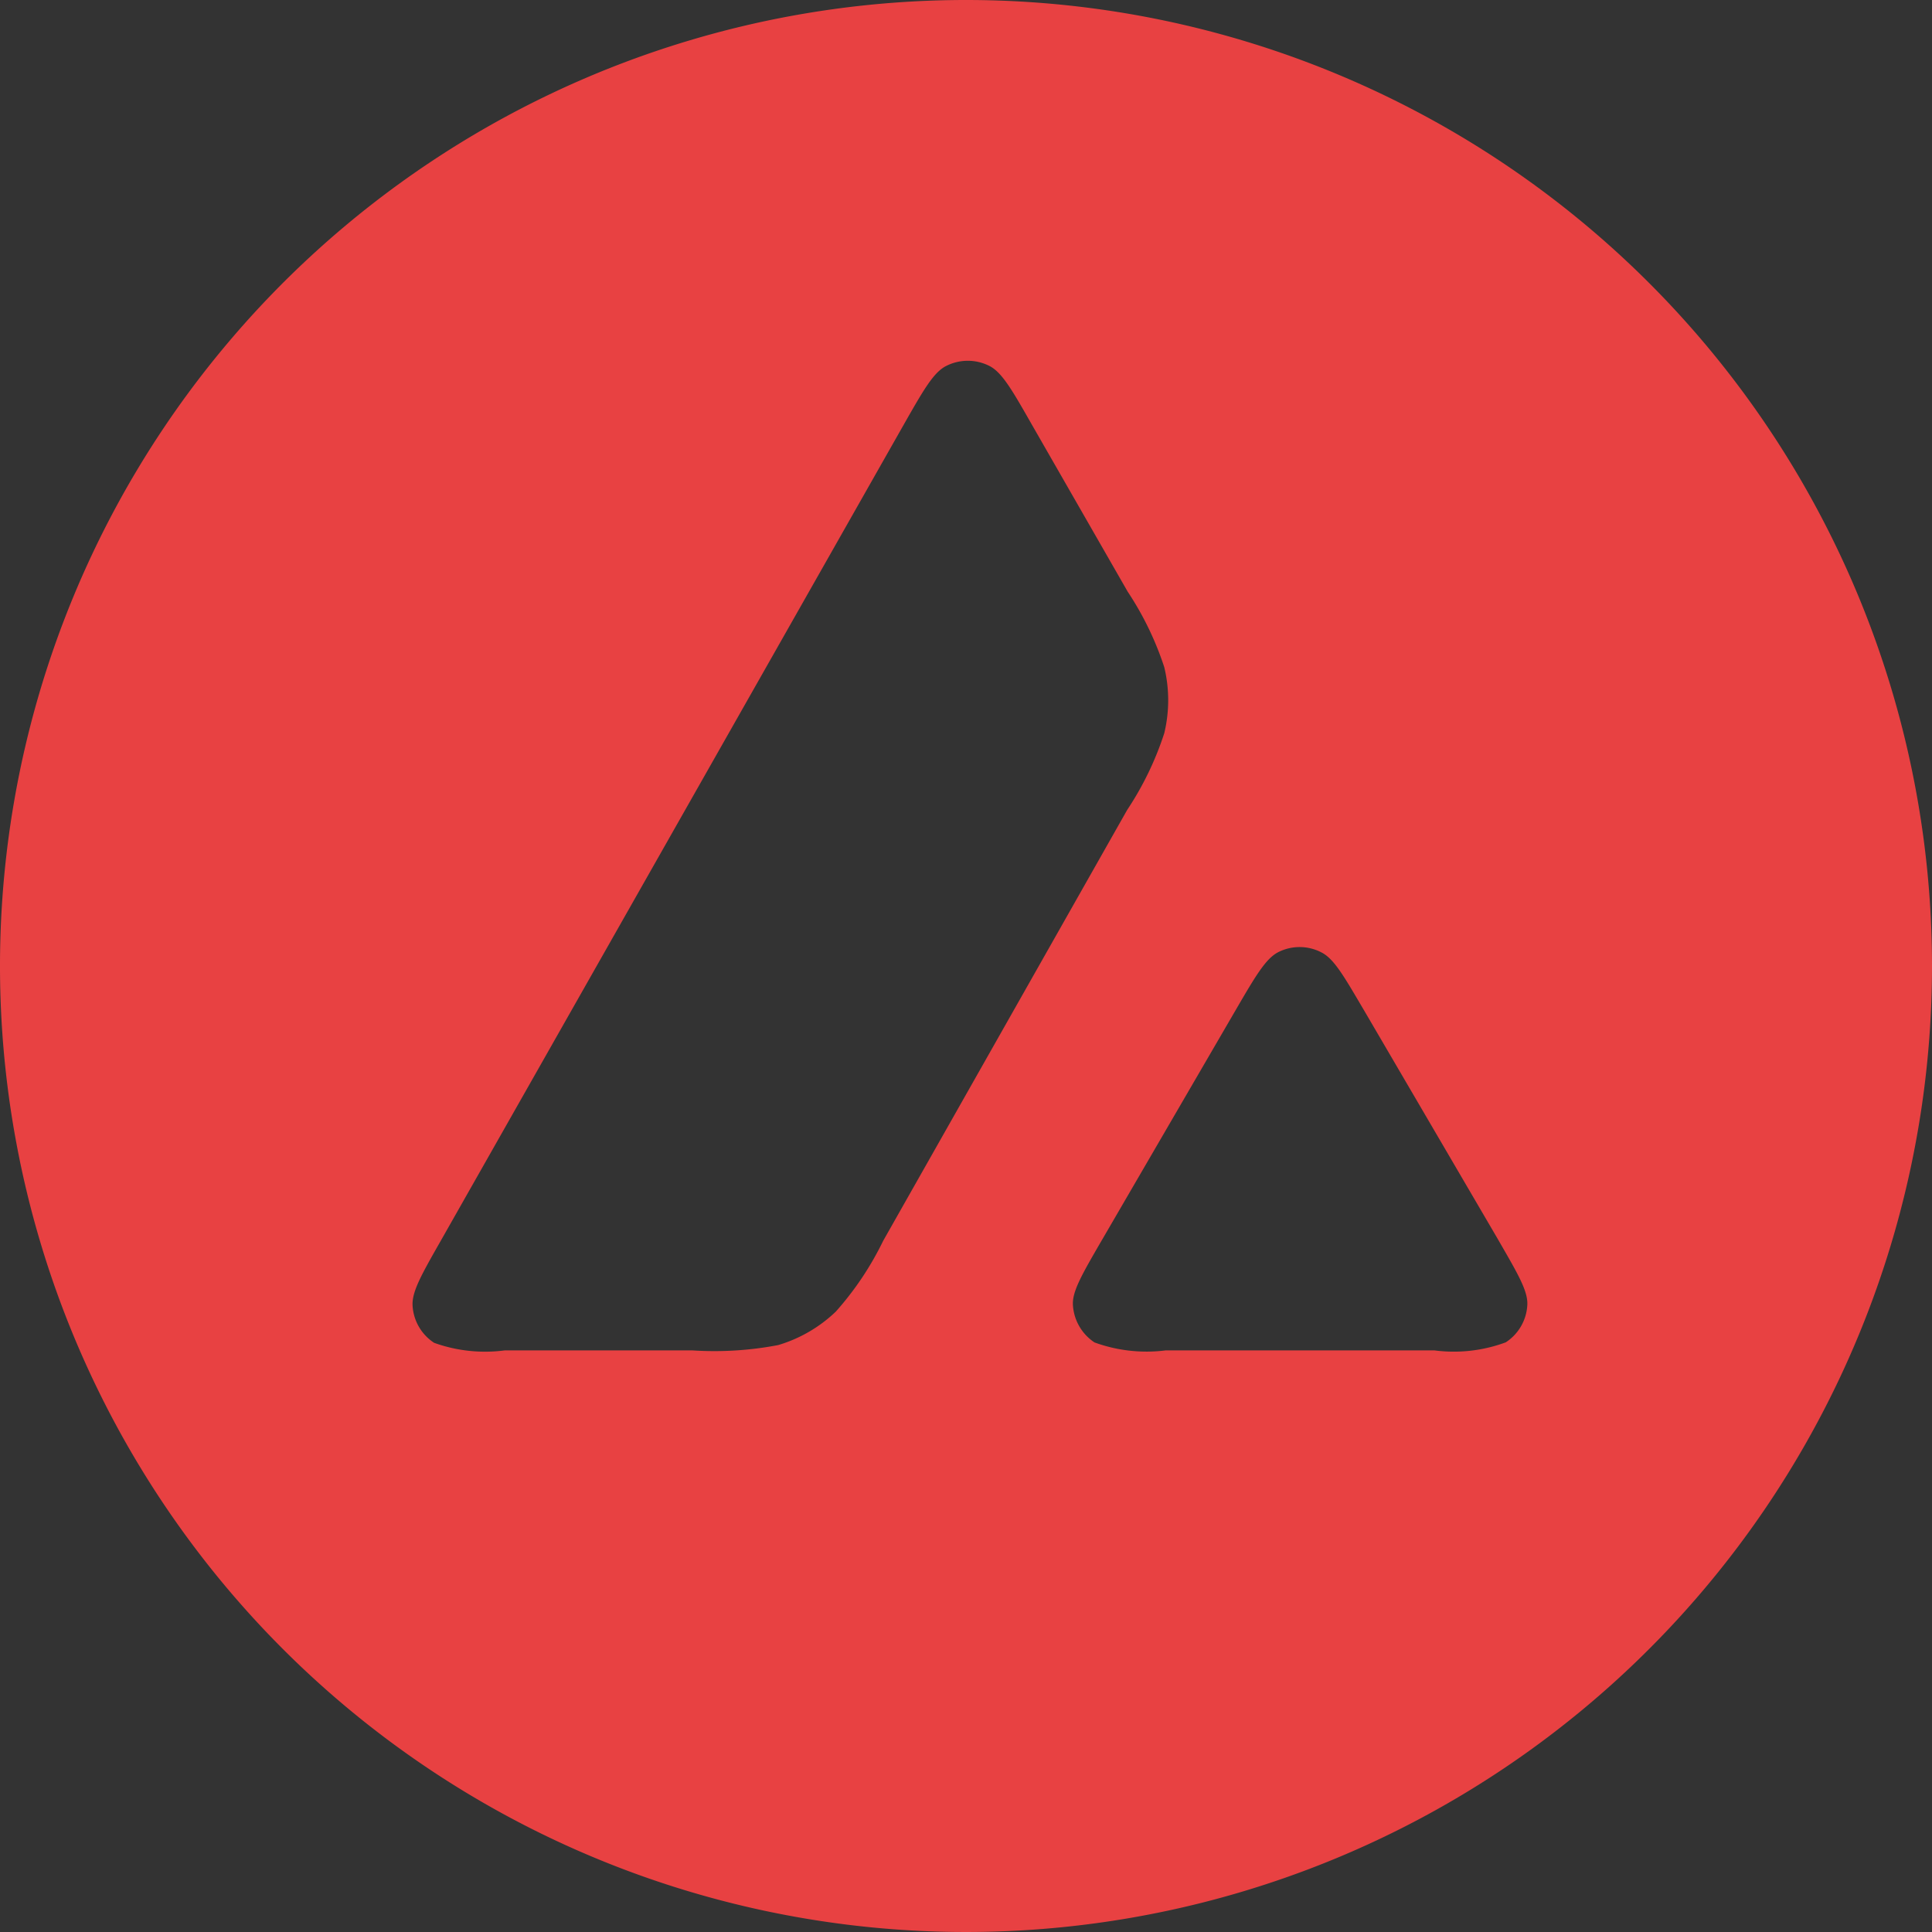 <svg aria-hidden="true" data-testid="test-icon" xmlns="http://www.w3.org/2000/svg" viewBox="0 0 24 24"><rect x="0" y="0" width="24" height="24" fill="#333333" stroke="none"/><g transform="translate(-.5 54.497)"><rect data-name="Rectangle 2" transform="translate(24.5 -54.497)" fill="#fff"/><path data-name="Path 141" d="M24.5-42.497a12 12 0 11-12-12 12 12 0 0112 12zM9.1-37.722H6.771a1.87 1.87 0 01-.878-.094.592.592 0 01-.268-.463c-.009-.174.112-.386.354-.811l5.75-10.136c.245-.43.368-.646.525-.725a.593.593 0 01.537 0c.156.08.28.295.525.725l1.184 2.064.006.011a3.871 3.871 0 01.457.942 1.751 1.751 0 010 .82 3.885 3.885 0 01-.46.952l-3.024 5.34-.008.014a3.83 3.83 0 01-.588.879 1.758 1.758 0 01-.716.416 4.214 4.214 0 01-1.067.066zm5.881 0h3.337a1.856 1.856 0 00.887-.1.59.59 0 00.268-.466c.008-.168-.11-.372-.341-.772l-.024-.042-1.672-2.859-.019-.032c-.235-.4-.353-.6-.506-.675a.587.587 0 00-.534 0c-.153.08-.277.289-.522.71l-1.664 2.861-.006.01c-.244.421-.366.631-.357.8a.6.6 0 00.268.466 1.886 1.886 0 00.885.099z" fill="#E84142" fill-rule="evenodd"/></g></svg>
